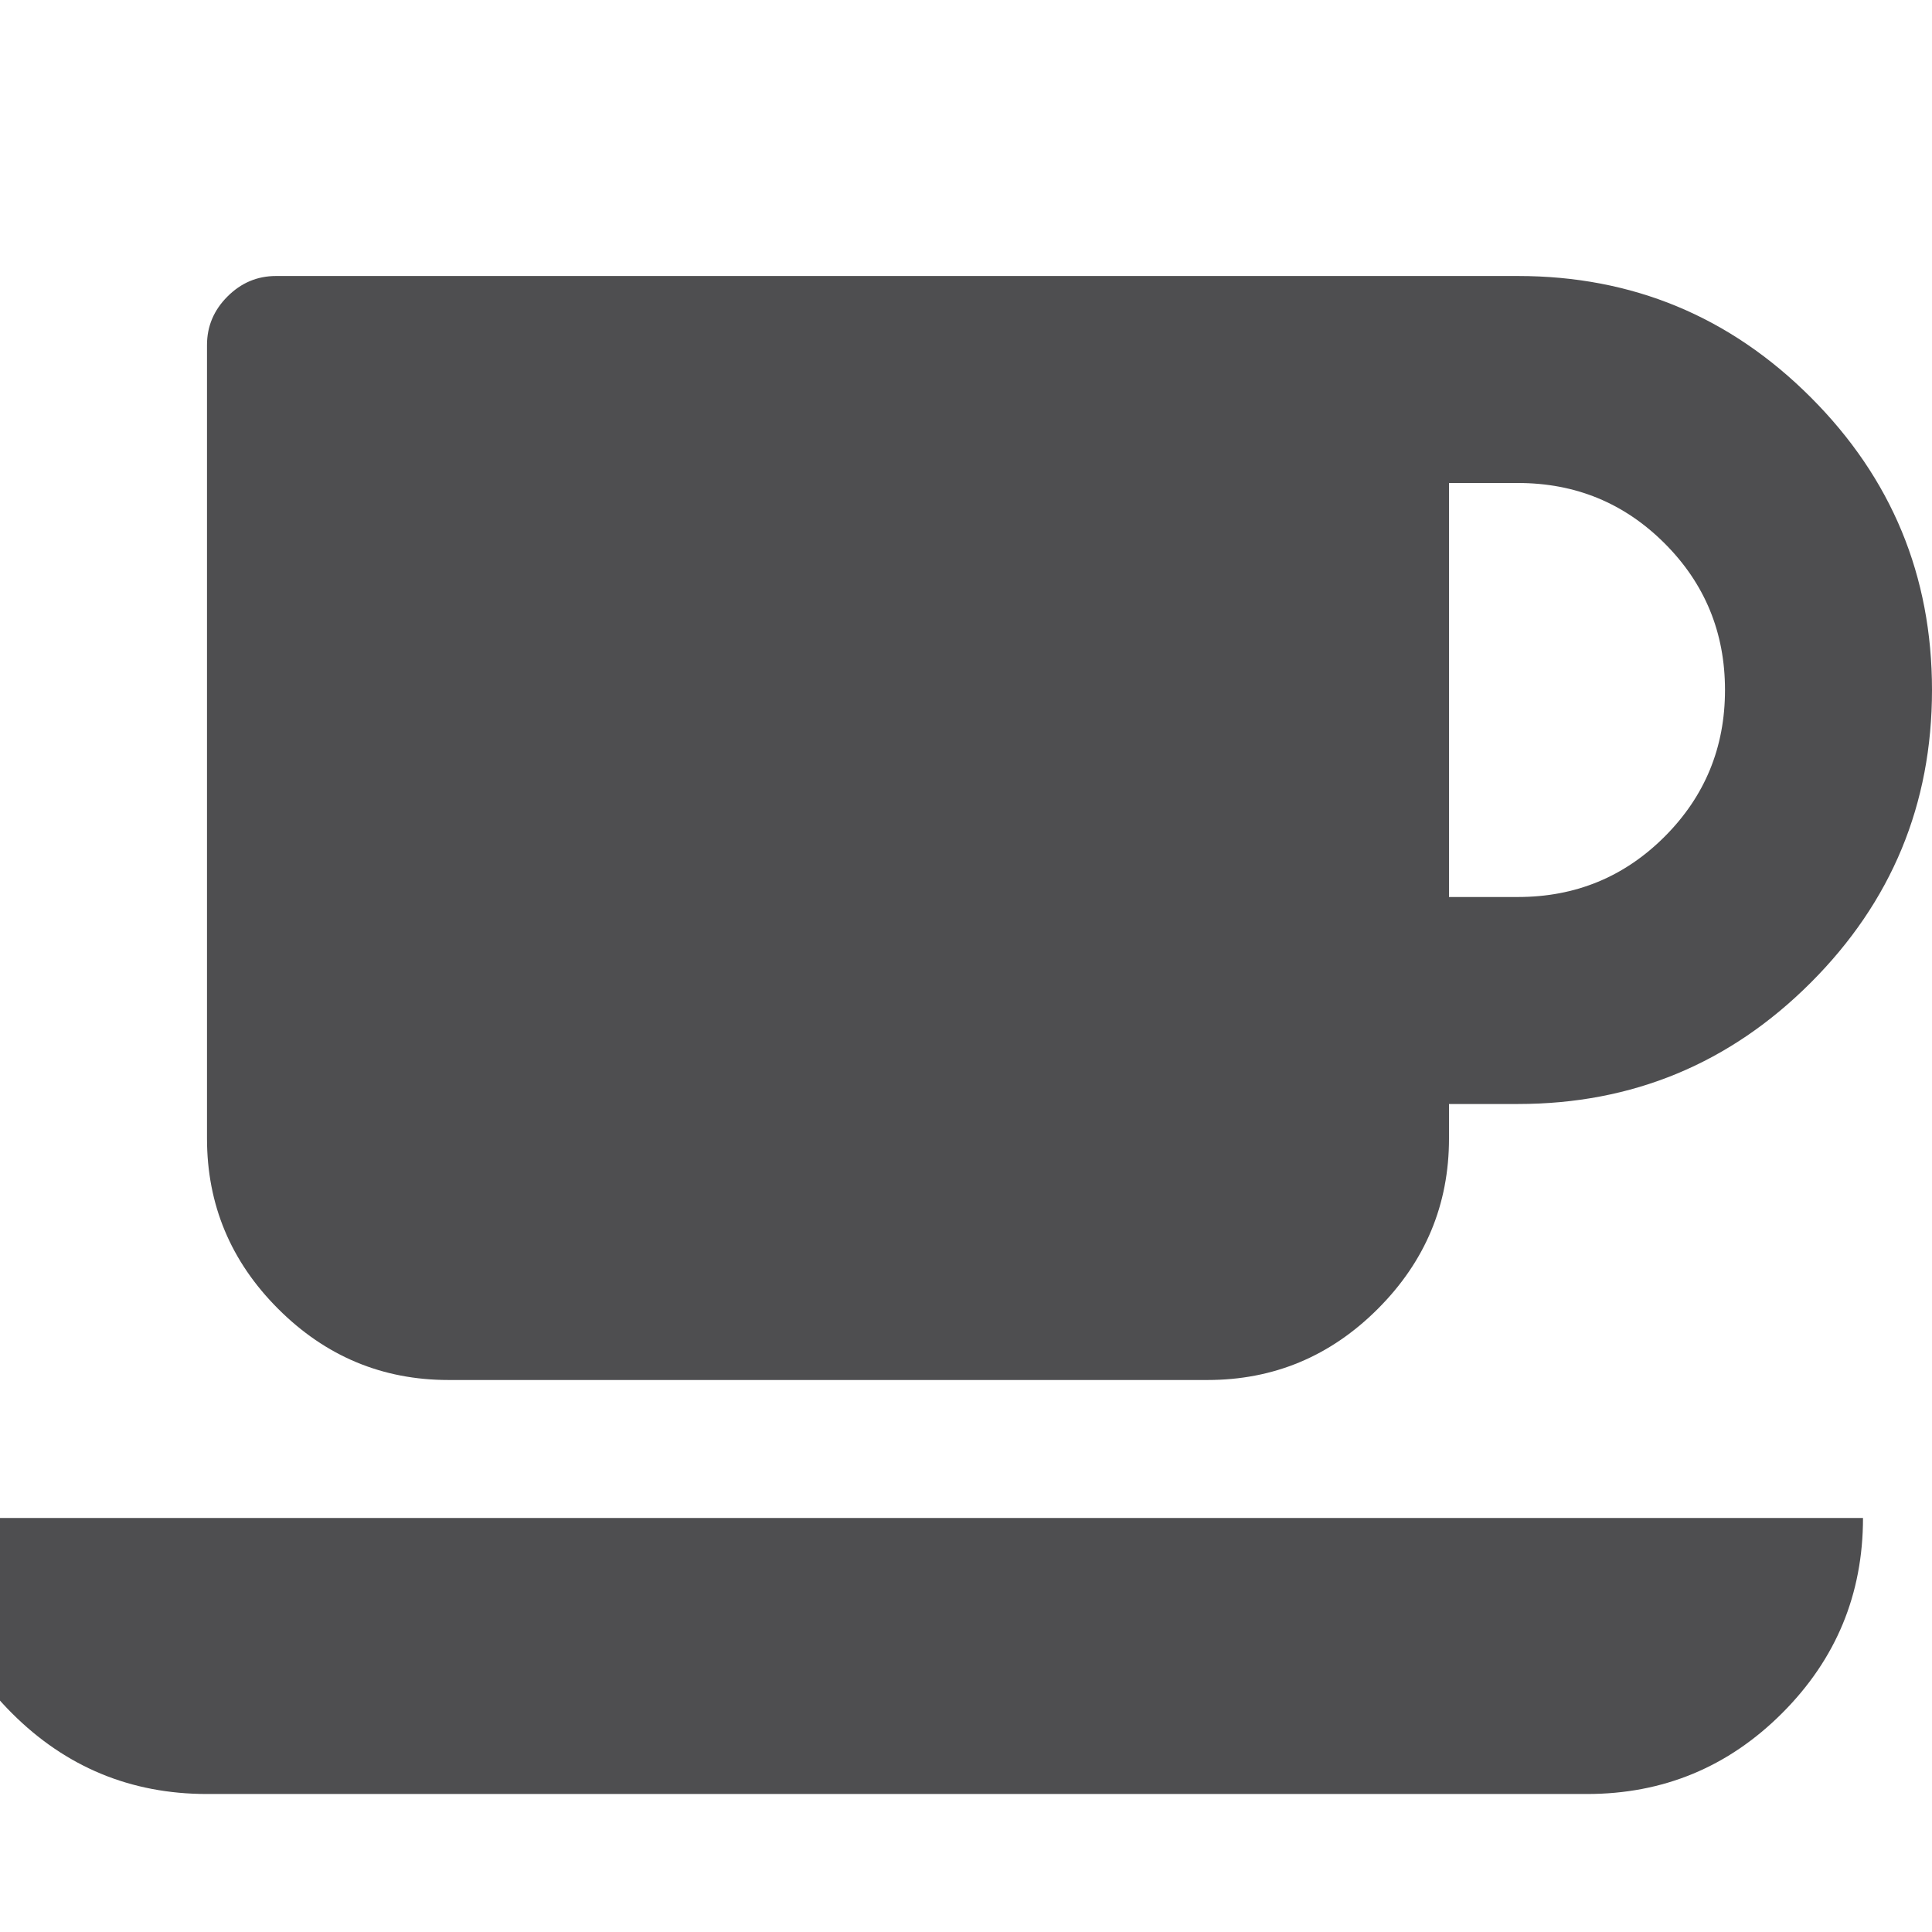 <svg width="1792" height="1792" xmlns="http://www.w3.org/2000/svg">

 <g>
  <title>background</title>
  <rect fill="none" id="canvas_background" height="402" width="582" y="-1" x="-1"/>
 </g>
 <g>
  <title>Layer 1</title>
  <path fill="#4e4e50" id="svg_1" d="m1600,640q0,-80 -56,-136t-136,-56l-64,0l0,384l64,0q80,0 136,-56t56,-136zm-1664,768l1792,0q0,106 -75,181t-181,75l-1280,0q-106,0 -181,-75t-75,-181zm1856,-768q0,159 -112.5,271.5t-271.5,112.5l-64,0l0,32q0,92 -66,158t-158,66l-704,0q-92,0 -158,-66t-66,-158l0,-736q0,-26 19,-45t45,-19l1152,0q159,0 271.5,112.5t112.5,271.5z"/>
 </g>
</svg>